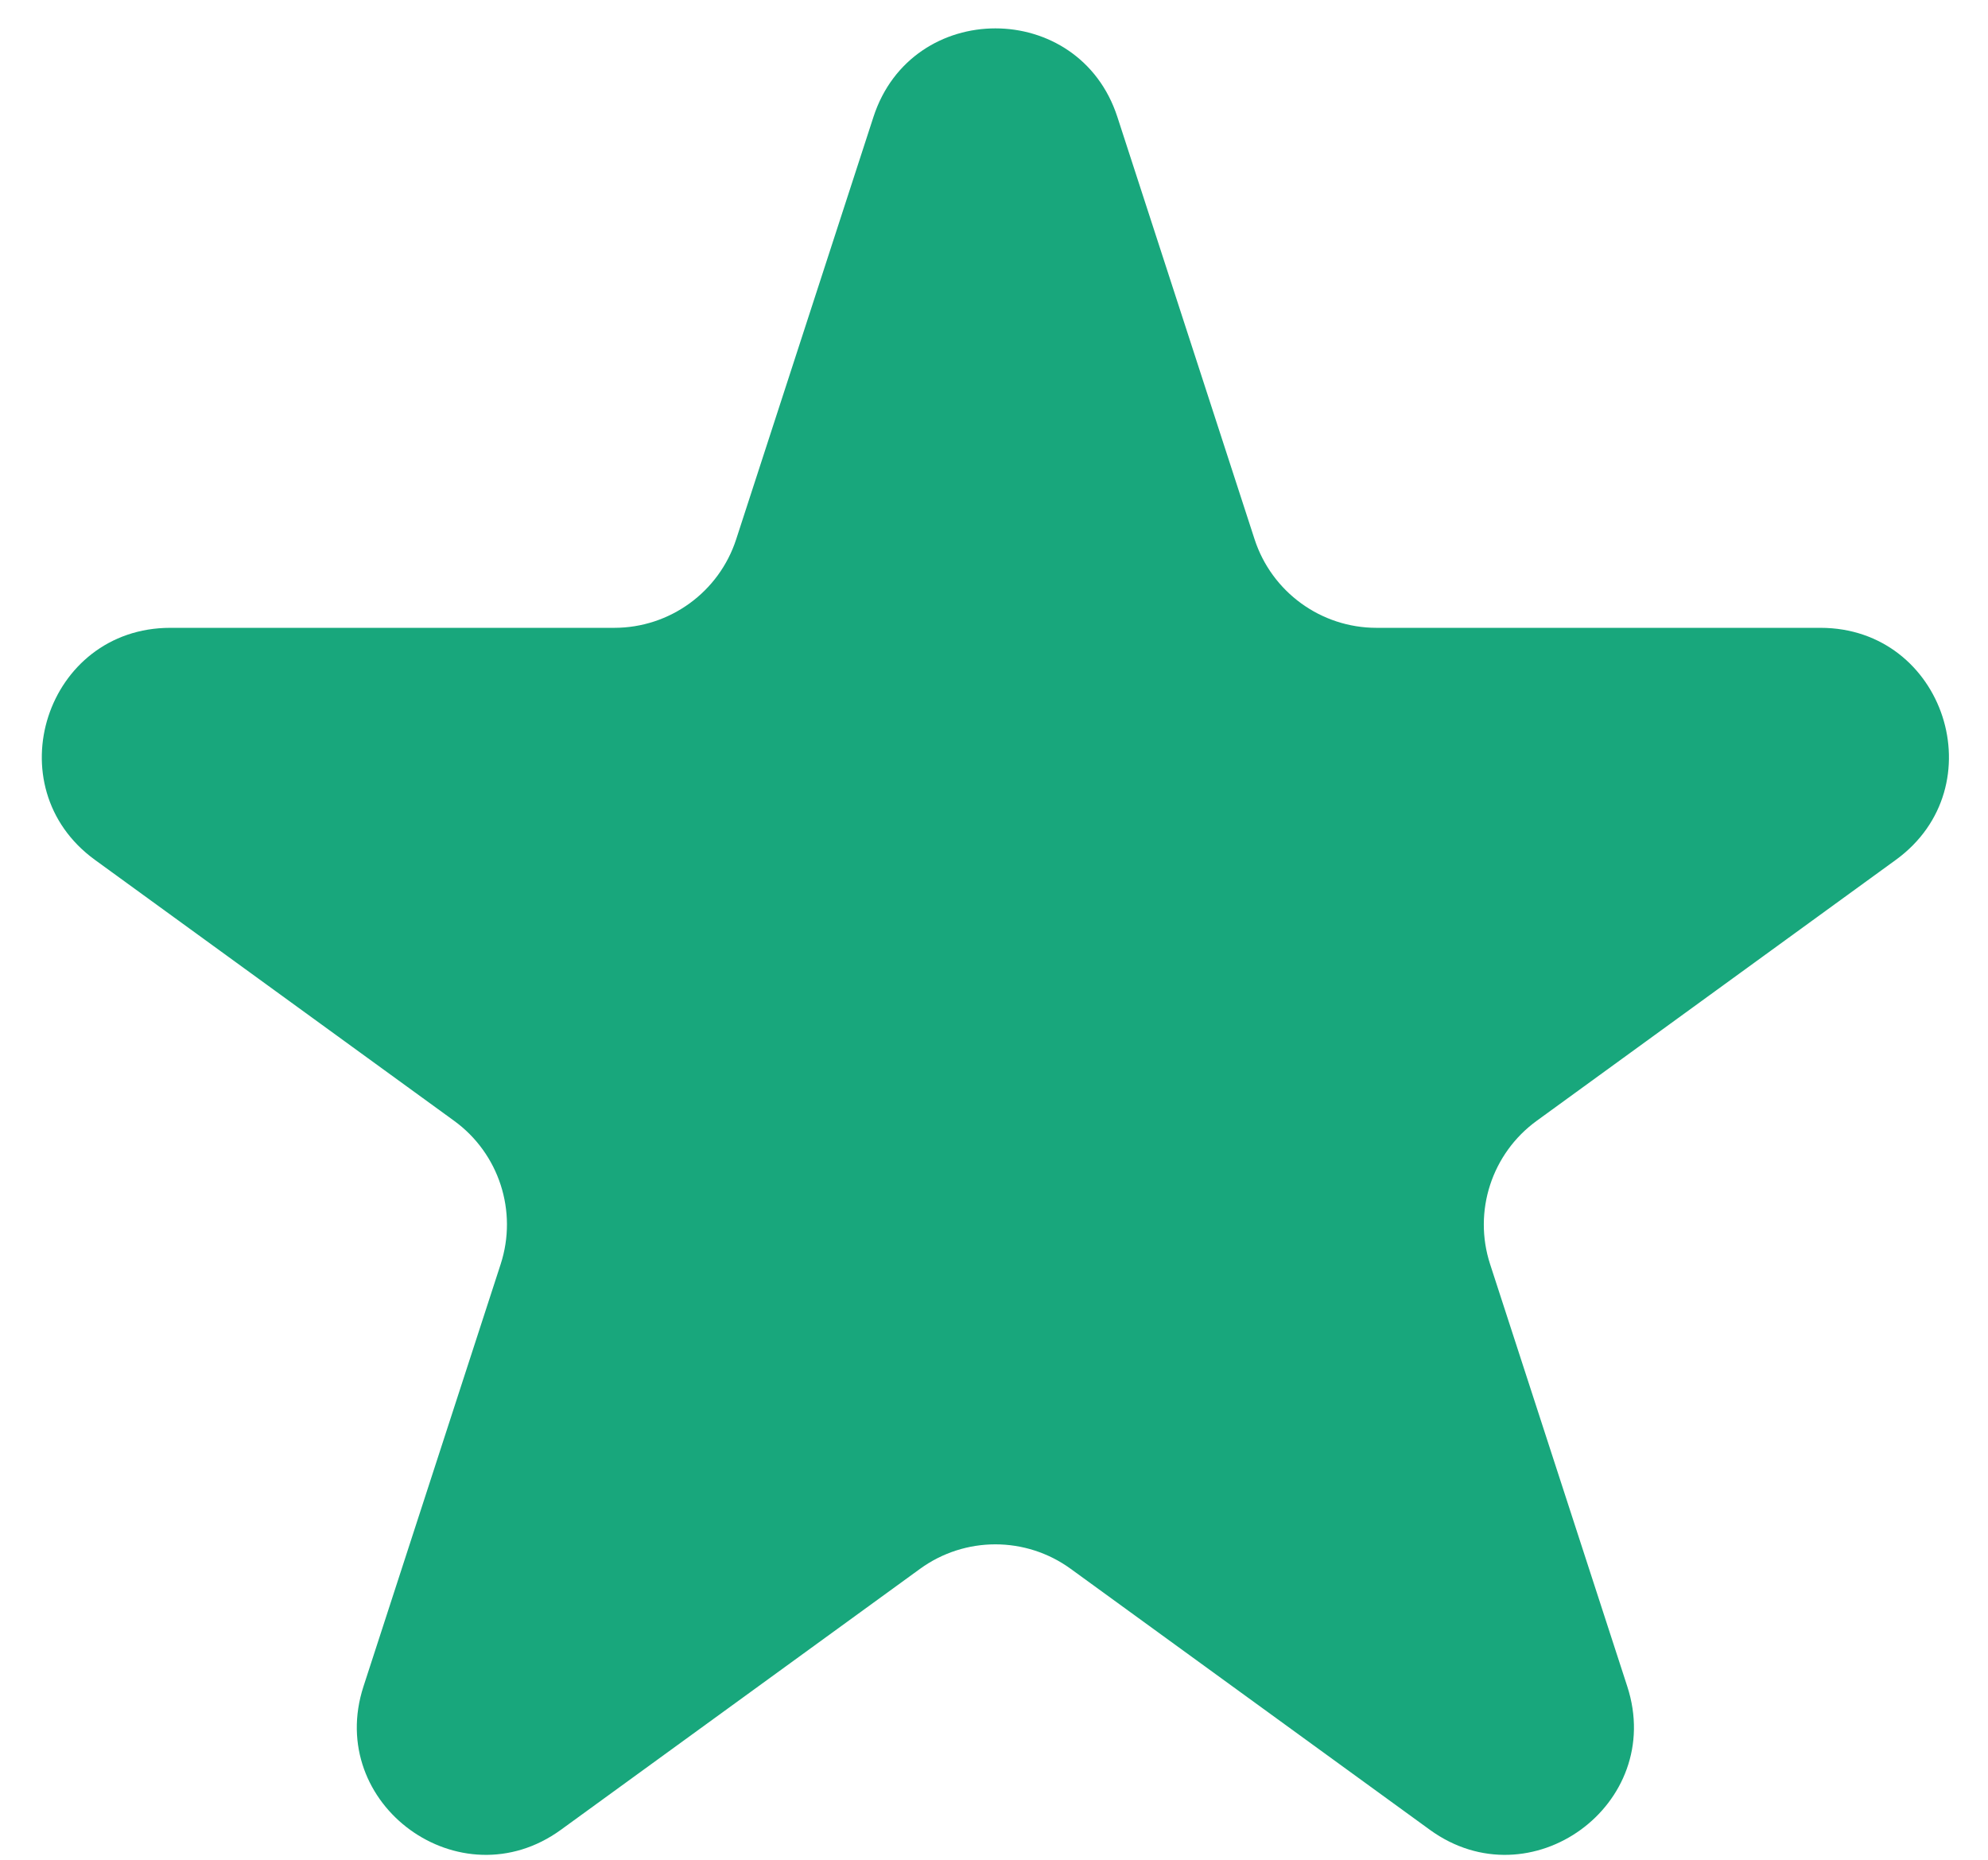 <svg width="31" height="29" viewBox="0 0 31 29" fill="none" xmlns="http://www.w3.org/2000/svg">
<path d="M13.62 1.824C14.218 -0.018 16.825 -0.018 17.424 1.824L19.563 8.408C19.831 9.232 20.599 9.79 21.465 9.79H28.387C30.325 9.79 31.13 12.269 29.563 13.408L23.963 17.477C23.262 17.986 22.968 18.889 23.236 19.713L25.375 26.297C25.974 28.139 23.865 29.671 22.297 28.533L16.697 24.464C15.996 23.954 15.047 23.954 14.346 24.464L8.746 28.533C7.178 29.671 5.069 28.139 5.668 26.297L7.807 19.713C8.075 18.889 7.782 17.986 7.081 17.477L1.48 13.408C-0.087 12.269 0.718 9.79 2.656 9.79H9.578C10.445 9.79 11.213 9.232 11.48 8.408L13.62 1.824Z" fill="#18A77C"/>
</svg>
